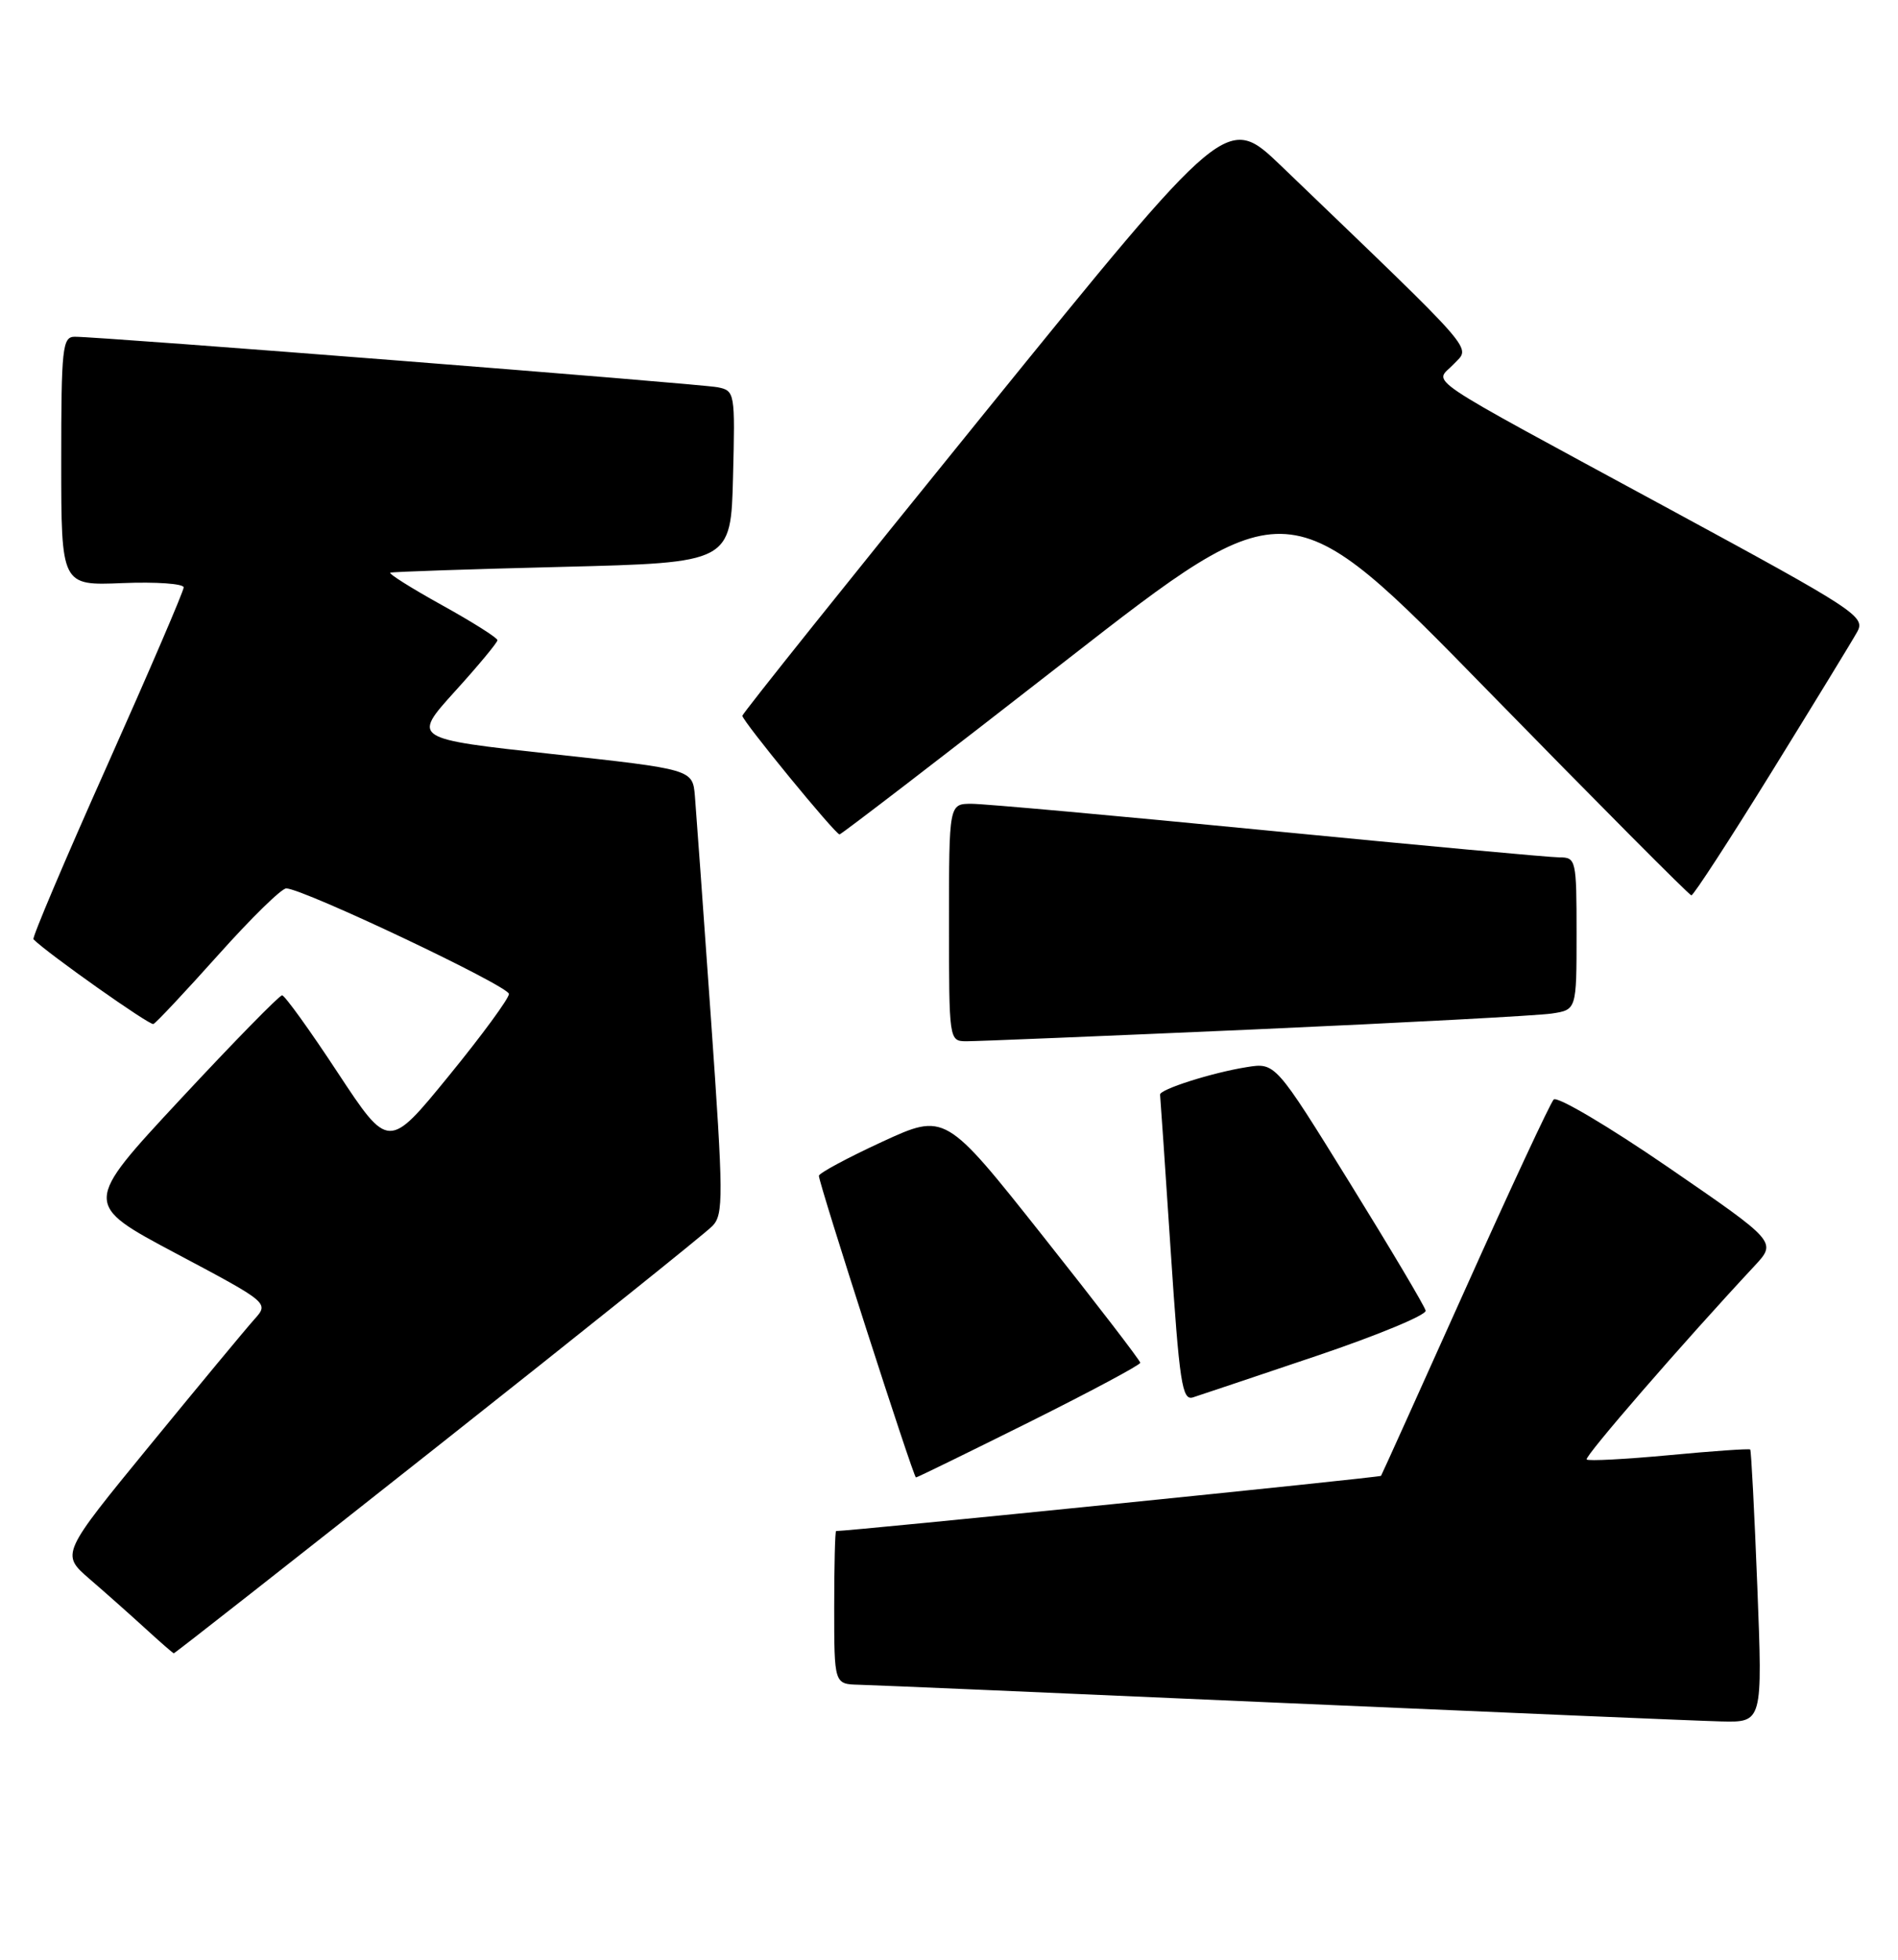 <?xml version="1.0" encoding="UTF-8" standalone="no"?>
<!DOCTYPE svg PUBLIC "-//W3C//DTD SVG 1.1//EN" "http://www.w3.org/Graphics/SVG/1.1/DTD/svg11.dtd" >
<svg xmlns="http://www.w3.org/2000/svg" xmlns:xlink="http://www.w3.org/1999/xlink" version="1.1" viewBox="0 0 248 256">
 <g >
 <path fill="currentColor"
d=" M 229.62 207.30 C 229.24 197.56 228.82 189.49 228.69 189.35 C 228.55 189.22 223.78 189.55 218.09 190.09 C 212.39 190.62 207.54 190.88 207.32 190.65 C 206.97 190.31 219.85 175.45 229.25 165.37 C 232.17 162.23 232.17 162.23 218.00 152.50 C 210.21 147.15 203.46 143.16 203.01 143.63 C 202.56 144.11 197.34 155.30 191.42 168.50 C 185.49 181.70 180.56 192.63 180.45 192.79 C 180.31 193.00 111.18 200.00 109.25 200.00 C 109.11 200.00 109.00 204.50 109.00 210.00 C 109.00 220.00 109.00 220.00 112.25 220.08 C 114.04 220.12 138.90 221.19 167.50 222.45 C 196.10 223.70 221.93 224.80 224.90 224.87 C 230.31 225.00 230.31 225.00 229.62 207.30 Z  M 57.21 188.90 C 76.07 174.00 92.22 161.06 93.09 160.15 C 94.55 158.64 94.53 156.33 92.89 133.00 C 91.90 118.97 90.96 105.92 90.80 104.00 C 90.50 100.50 90.50 100.50 72.17 98.50 C 53.85 96.50 53.85 96.50 59.42 90.34 C 62.49 86.96 65.00 83.93 65.00 83.63 C 65.00 83.32 61.74 81.26 57.75 79.05 C 53.76 76.84 50.73 74.93 51.00 74.81 C 51.27 74.69 61.40 74.35 73.50 74.05 C 95.50 73.50 95.50 73.50 95.78 62.28 C 96.06 51.29 96.02 51.04 93.78 50.59 C 91.50 50.13 13.06 43.97 9.75 43.99 C 8.16 44.00 8.00 45.45 8.00 60.25 C 8.00 76.50 8.00 76.50 16.00 76.17 C 20.40 75.99 24.00 76.25 24.00 76.73 C 24.00 77.22 19.50 87.68 14.01 99.98 C 8.51 112.28 4.17 122.51 4.37 122.70 C 6.24 124.57 19.55 133.97 20.04 133.77 C 20.40 133.62 24.20 129.56 28.51 124.75 C 32.81 119.94 36.81 116.02 37.41 116.05 C 39.78 116.15 66.50 128.82 66.50 129.84 C 66.50 130.43 62.96 135.26 58.63 140.56 C 50.77 150.19 50.77 150.19 44.13 140.12 C 40.49 134.58 37.21 130.03 36.86 130.02 C 36.51 130.01 30.51 136.14 23.53 143.64 C 10.84 157.28 10.84 157.28 23.00 163.74 C 35.16 170.20 35.16 170.20 33.23 172.35 C 32.17 173.53 26.04 180.92 19.62 188.76 C 7.95 203.01 7.95 203.01 11.70 206.26 C 13.77 208.04 17.04 210.95 18.98 212.72 C 20.92 214.50 22.60 215.96 22.71 215.97 C 22.83 215.99 38.35 203.81 57.21 188.90 Z  M 134.49 185.77 C 142.47 181.79 149.00 178.30 148.99 178.02 C 148.99 177.73 143.25 170.27 136.24 161.43 C 123.50 145.36 123.50 145.36 115.25 149.16 C 110.71 151.26 107.00 153.25 107.00 153.60 C 107.00 154.62 119.35 193.00 119.68 193.00 C 119.85 193.00 126.51 189.74 134.49 185.77 Z  M 172.00 177.13 C 179.97 174.44 186.40 171.78 186.28 171.21 C 186.16 170.64 181.69 163.12 176.35 154.49 C 166.64 138.80 166.64 138.80 162.90 139.40 C 158.37 140.12 151.47 142.32 151.58 143.00 C 151.62 143.28 152.24 152.40 152.96 163.28 C 154.11 180.69 154.46 182.99 155.88 182.54 C 156.77 182.25 164.03 179.82 172.00 177.13 Z  M 164.00 134.47 C 183.53 133.60 200.96 132.67 202.75 132.40 C 206.00 131.91 206.00 131.91 206.00 121.95 C 206.00 112.30 205.93 112.00 203.75 112.00 C 202.51 112.00 185.40 110.42 165.71 108.50 C 146.03 106.57 128.59 105.00 126.96 105.00 C 124.00 105.00 124.00 105.00 124.00 120.50 C 124.00 135.90 124.01 136.00 126.25 136.02 C 127.49 136.03 144.47 135.33 164.00 134.47 Z  M 231.50 100.82 C 237.00 91.92 242.03 83.70 242.67 82.54 C 243.78 80.54 242.54 79.73 218.17 66.52 C 184.71 48.38 187.45 50.22 189.94 47.57 C 192.17 45.19 193.61 46.85 167.41 21.68 C 160.32 14.88 160.32 14.88 128.66 53.93 C 111.25 75.40 97.00 93.21 97.00 93.50 C 97.00 94.18 109.15 109.00 109.70 109.00 C 109.92 109.00 123.23 98.79 139.26 86.30 C 168.40 63.60 168.40 63.60 194.45 90.27 C 208.78 104.93 220.72 116.94 221.00 116.96 C 221.28 116.97 226.00 109.71 231.50 100.82 Z "/>
</g>
</svg>